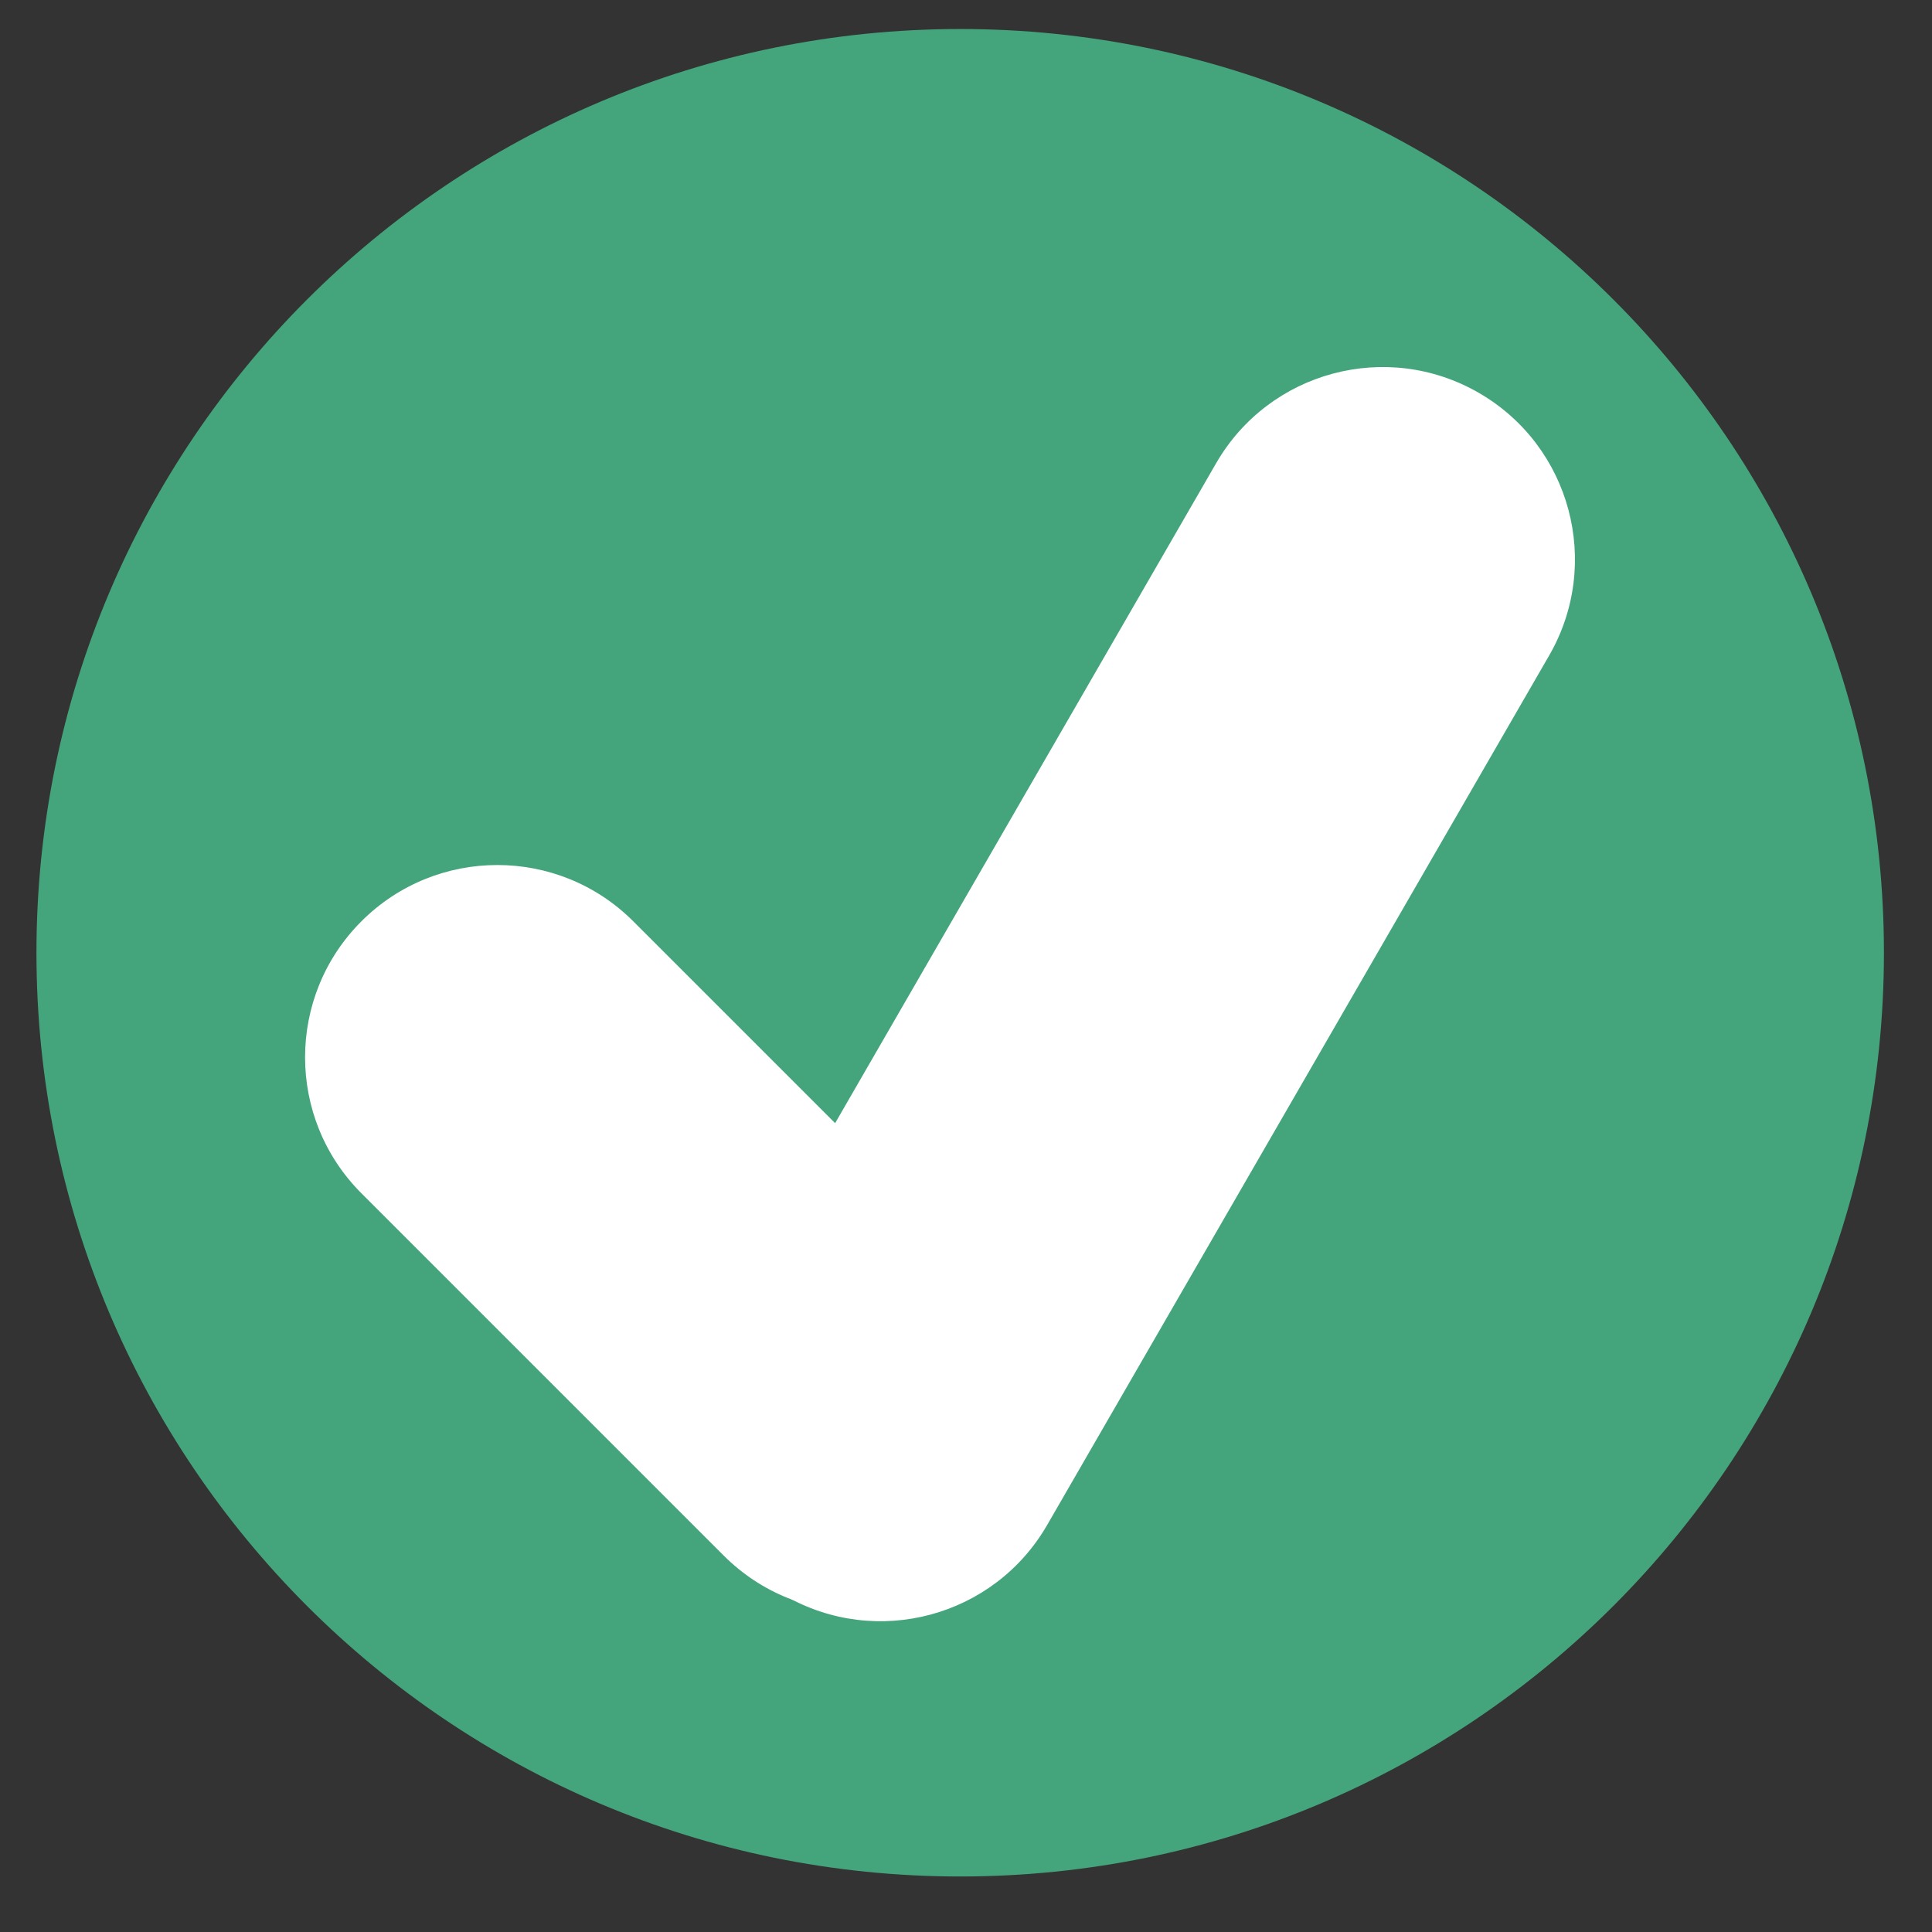 <?xml version="1.0" encoding="UTF-8" standalone="no"?>
<svg
   name="pixel-svg-outer"
   width="256"
   height="256"
   viewBox="0 0 256 256"
   version="1.1"
   id="svg57"
   xmlns="http://www.w3.org/2000/svg"
   xmlns:svg="http://www.w3.org/2000/svg">
  <rect x="0" y="0" width="256" height="256" fill="#333333" stroke="none"/>
  <defs
     id="defs61">
    <clipPath
       id="clip0">
      <rect
         x="550"
         y="509"
         width="184"
         height="182"
         id="rect114" />
    </clipPath>
  </defs>
  <g
     transform="matrix(1.36,0,0,1.36,-739.09,-693.836)"
     id="g464">
    <path
       d="m 547,603 c 0,-49.706 40.294,-90 90,-90 49.706,0 90,40.294 90,90 0,49.706 -40.294,90 -90,90 -49.706,0 -90,-40.294 -90,-90 z"
       fill="#44a57d"
       fill-rule="evenodd"
       id="path458" />
    <path
       d="m 578.658,626.432 c -7.315,-7.316 -7.315,-19.177 0,-26.493 v 0 c 7.316,-7.316 19.177,-7.316 26.493,0 l 35.306,35.306 c 7.316,7.316 7.316,19.177 0,26.493 v -0.001 c -7.316,7.316 -19.177,7.316 -26.493,0 z"
       fill="#ffffff"
       fill-rule="evenodd"
       id="path460" />
    <path
       d="m 661.937,555.305 c 5.173,-8.96 16.631,-12.03 25.591,-6.857 v 0 c 8.96,5.173 12.029,16.63 6.856,25.59 L 645.47,658.76 c -5.173,8.96 -16.631,12.03 -25.591,6.857 h 10e-4 c -8.96,-5.173 -12.03,-16.63 -6.857,-25.59 z"
       fill="#ffffff"
       fill-rule="evenodd"
       id="path462" />
  </g>
</svg>
